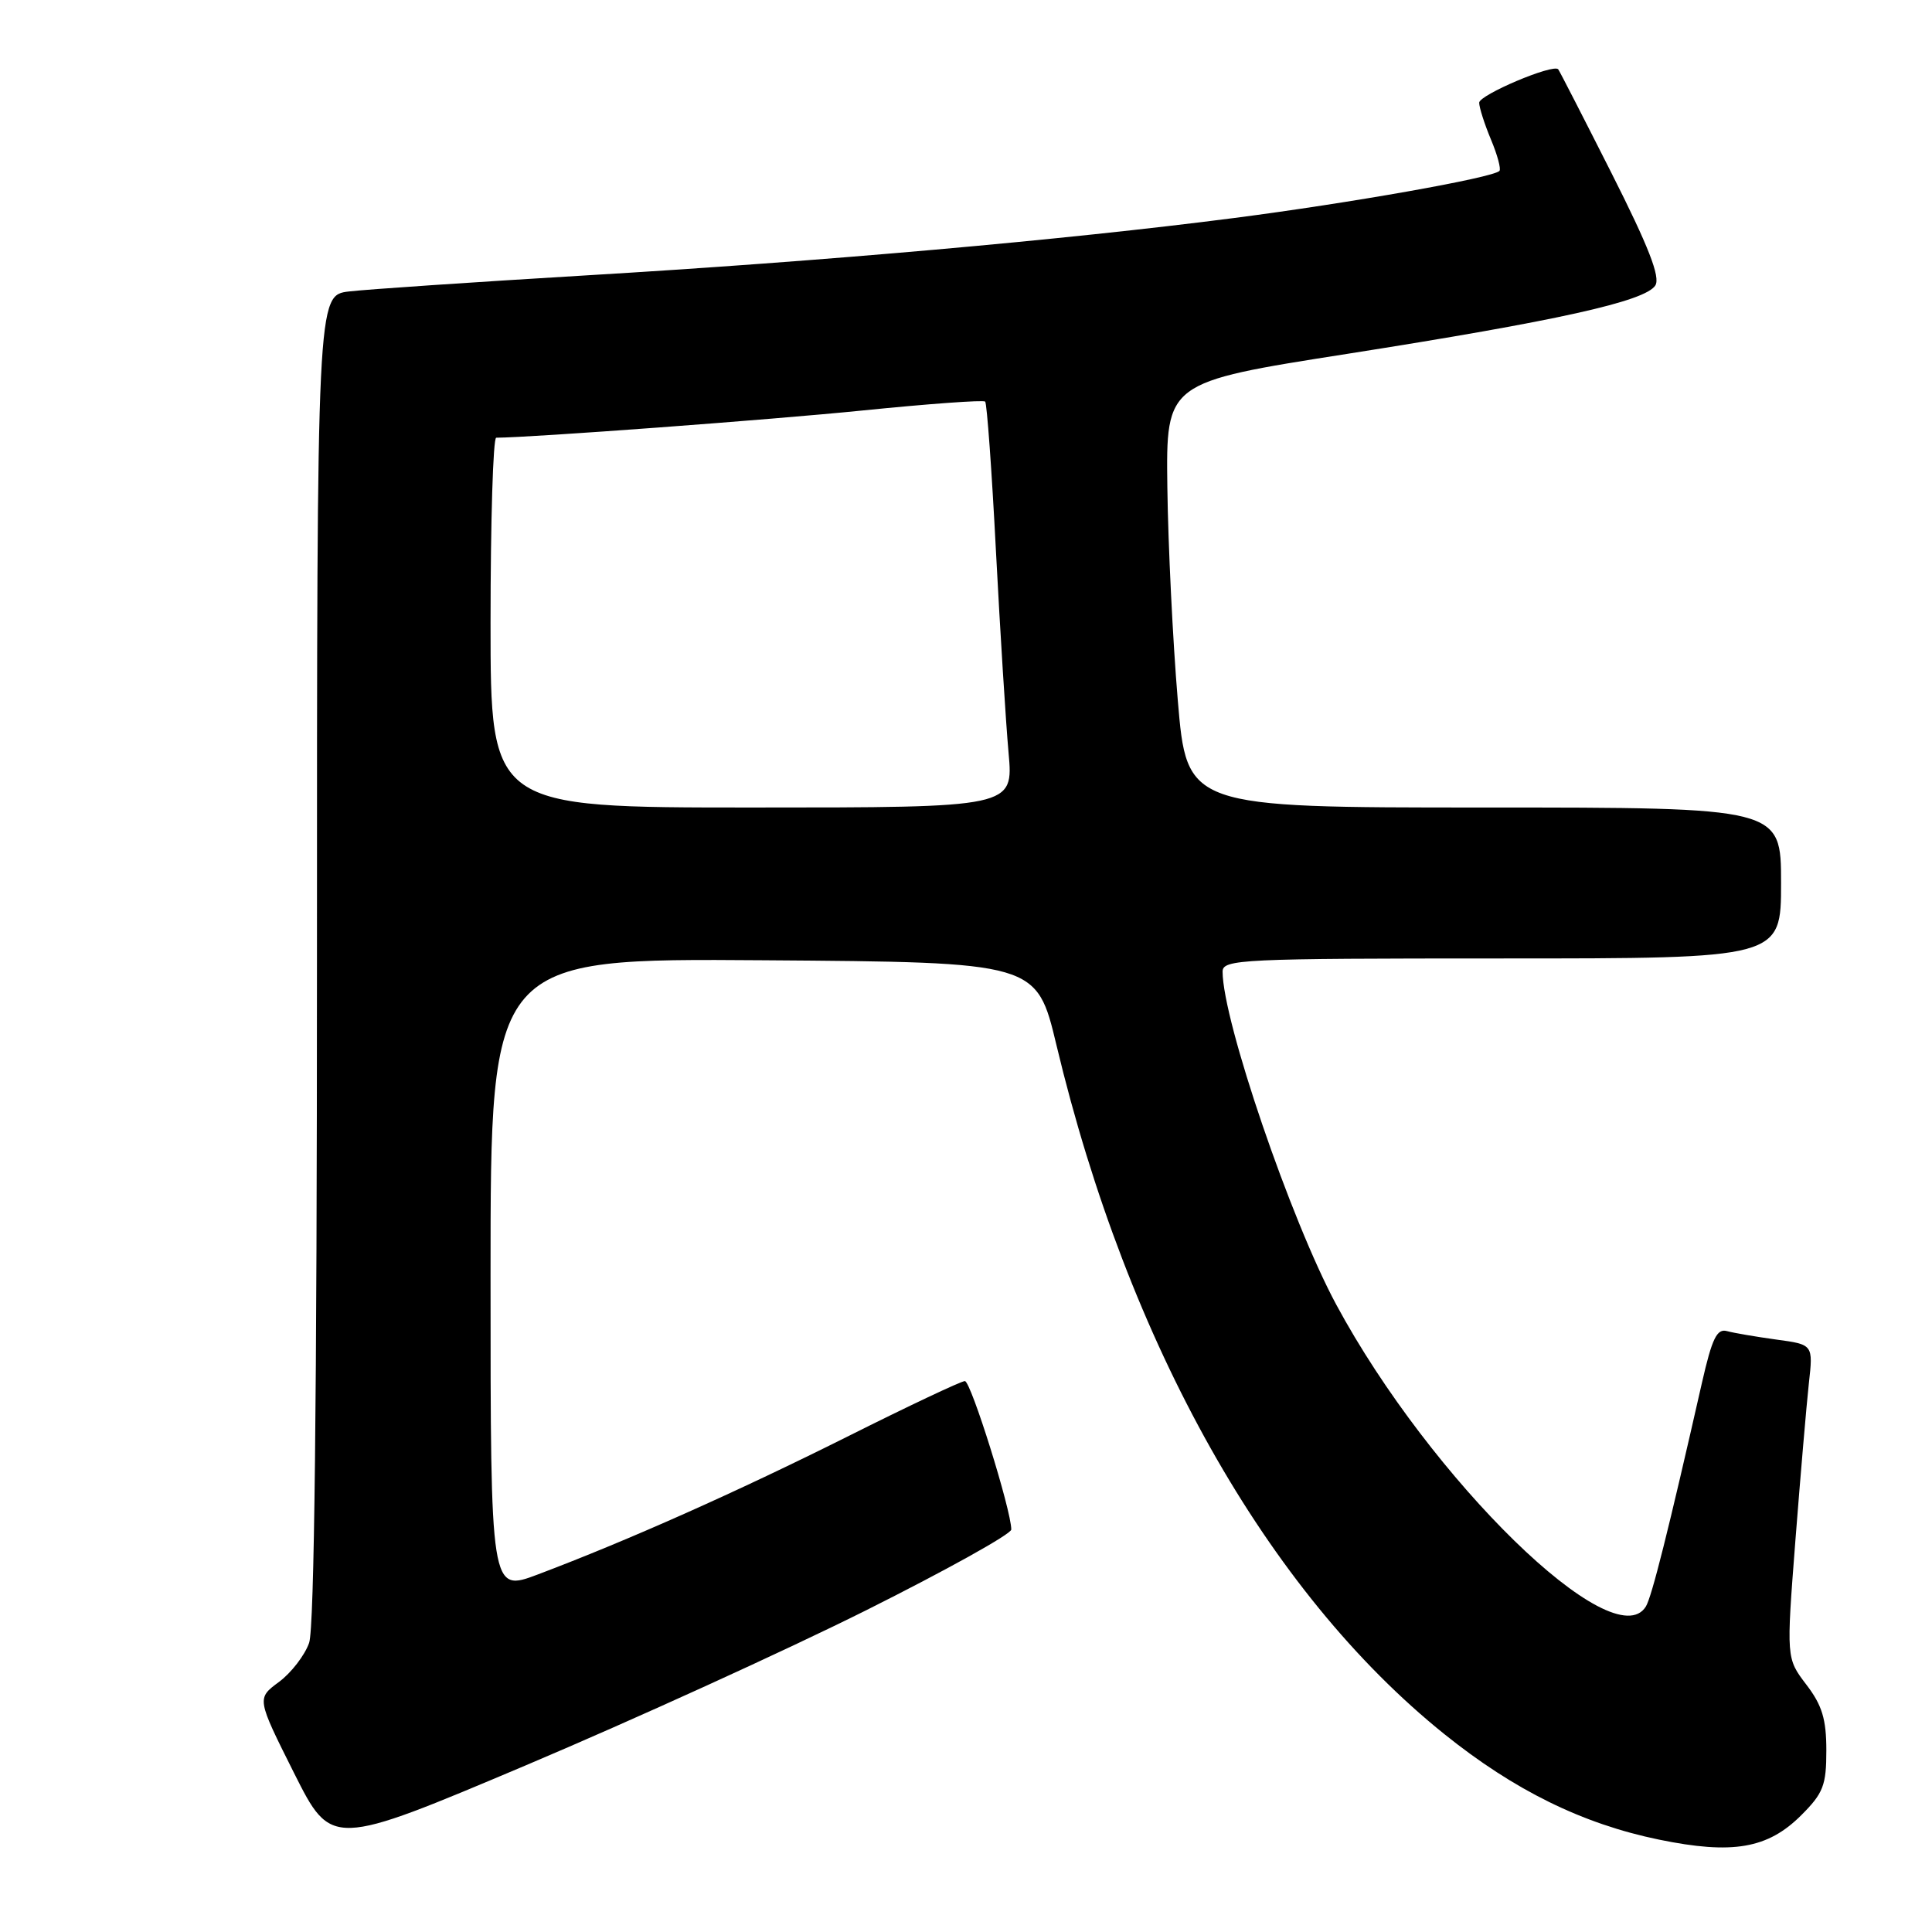 <?xml version="1.0" encoding="UTF-8" standalone="no"?>
<!DOCTYPE svg PUBLIC "-//W3C//DTD SVG 1.1//EN" "http://www.w3.org/Graphics/SVG/1.1/DTD/svg11.dtd" >
<svg xmlns="http://www.w3.org/2000/svg" xmlns:xlink="http://www.w3.org/1999/xlink" version="1.1" viewBox="0 0 256 256">
 <g >
 <path fill="currentColor"
d=" M 114.75 213.38 C 125.34 208.08 134.00 203.27 134.00 202.67 C 134.00 200.12 128.65 183.00 127.85 183.00 C 127.37 183.00 120.34 186.32 112.24 190.38 C 97.58 197.71 83.17 204.13 71.25 208.63 C 65.00 210.98 65.00 210.98 65.00 168.98 C 65.00 126.98 65.00 126.98 101.18 127.24 C 137.36 127.50 137.36 127.50 139.99 138.50 C 149.46 178.14 167.89 210.88 191.36 229.76 C 200.65 237.23 209.68 241.67 219.83 243.76 C 229.57 245.76 234.24 244.96 238.68 240.52 C 241.60 237.60 242.00 236.56 242.00 231.94 C 242.00 227.80 241.44 225.95 239.34 223.21 C 236.69 219.73 236.69 219.73 237.90 204.11 C 238.57 195.53 239.37 186.17 239.68 183.33 C 240.26 178.16 240.26 178.16 235.38 177.50 C 232.70 177.13 229.75 176.63 228.84 176.38 C 227.50 176.01 226.86 177.33 225.52 183.21 C 221.06 202.87 218.86 211.62 218.08 212.88 C 213.81 219.74 189.57 196.08 177.05 172.85 C 171.03 161.66 162.01 135.24 162.00 128.75 C 162.00 127.11 164.43 127.00 199.00 127.00 C 236.00 127.00 236.00 127.00 236.00 117.00 C 236.00 107.00 236.00 107.00 196.63 107.00 C 157.26 107.00 157.26 107.00 156.06 92.75 C 155.40 84.91 154.78 72.23 154.68 64.58 C 154.50 50.65 154.50 50.65 178.50 46.89 C 206.37 42.51 218.01 39.93 219.34 37.82 C 220.03 36.72 218.46 32.69 213.52 22.91 C 209.79 15.53 206.62 9.35 206.47 9.18 C 205.81 8.42 196.00 12.57 196.00 13.61 C 196.00 14.24 196.70 16.43 197.56 18.49 C 198.42 20.54 198.92 22.41 198.68 22.65 C 197.78 23.56 178.93 26.90 163.50 28.89 C 140.96 31.80 109.02 34.63 77.50 36.50 C 62.65 37.39 48.59 38.34 46.25 38.62 C 42.00 39.12 42.00 39.12 42.00 126.91 C 42.00 185.30 41.65 215.70 40.96 217.69 C 40.38 219.34 38.58 221.67 36.96 222.87 C 34.01 225.05 34.01 225.05 38.96 234.93 C 43.92 244.80 43.92 244.80 69.71 233.90 C 83.89 227.90 104.16 218.67 114.75 213.38 Z  M 65.00 82.50 C 65.00 69.03 65.34 58.00 65.75 58.00 C 70.51 57.97 102.05 55.63 114.31 54.39 C 123.01 53.51 130.31 52.98 130.54 53.21 C 130.77 53.44 131.42 62.37 131.97 73.06 C 132.53 83.75 133.28 95.76 133.64 99.75 C 134.29 107.00 134.29 107.00 99.65 107.00 C 65.00 107.00 65.00 107.00 65.00 82.50 Z "/>
</g>
</svg>